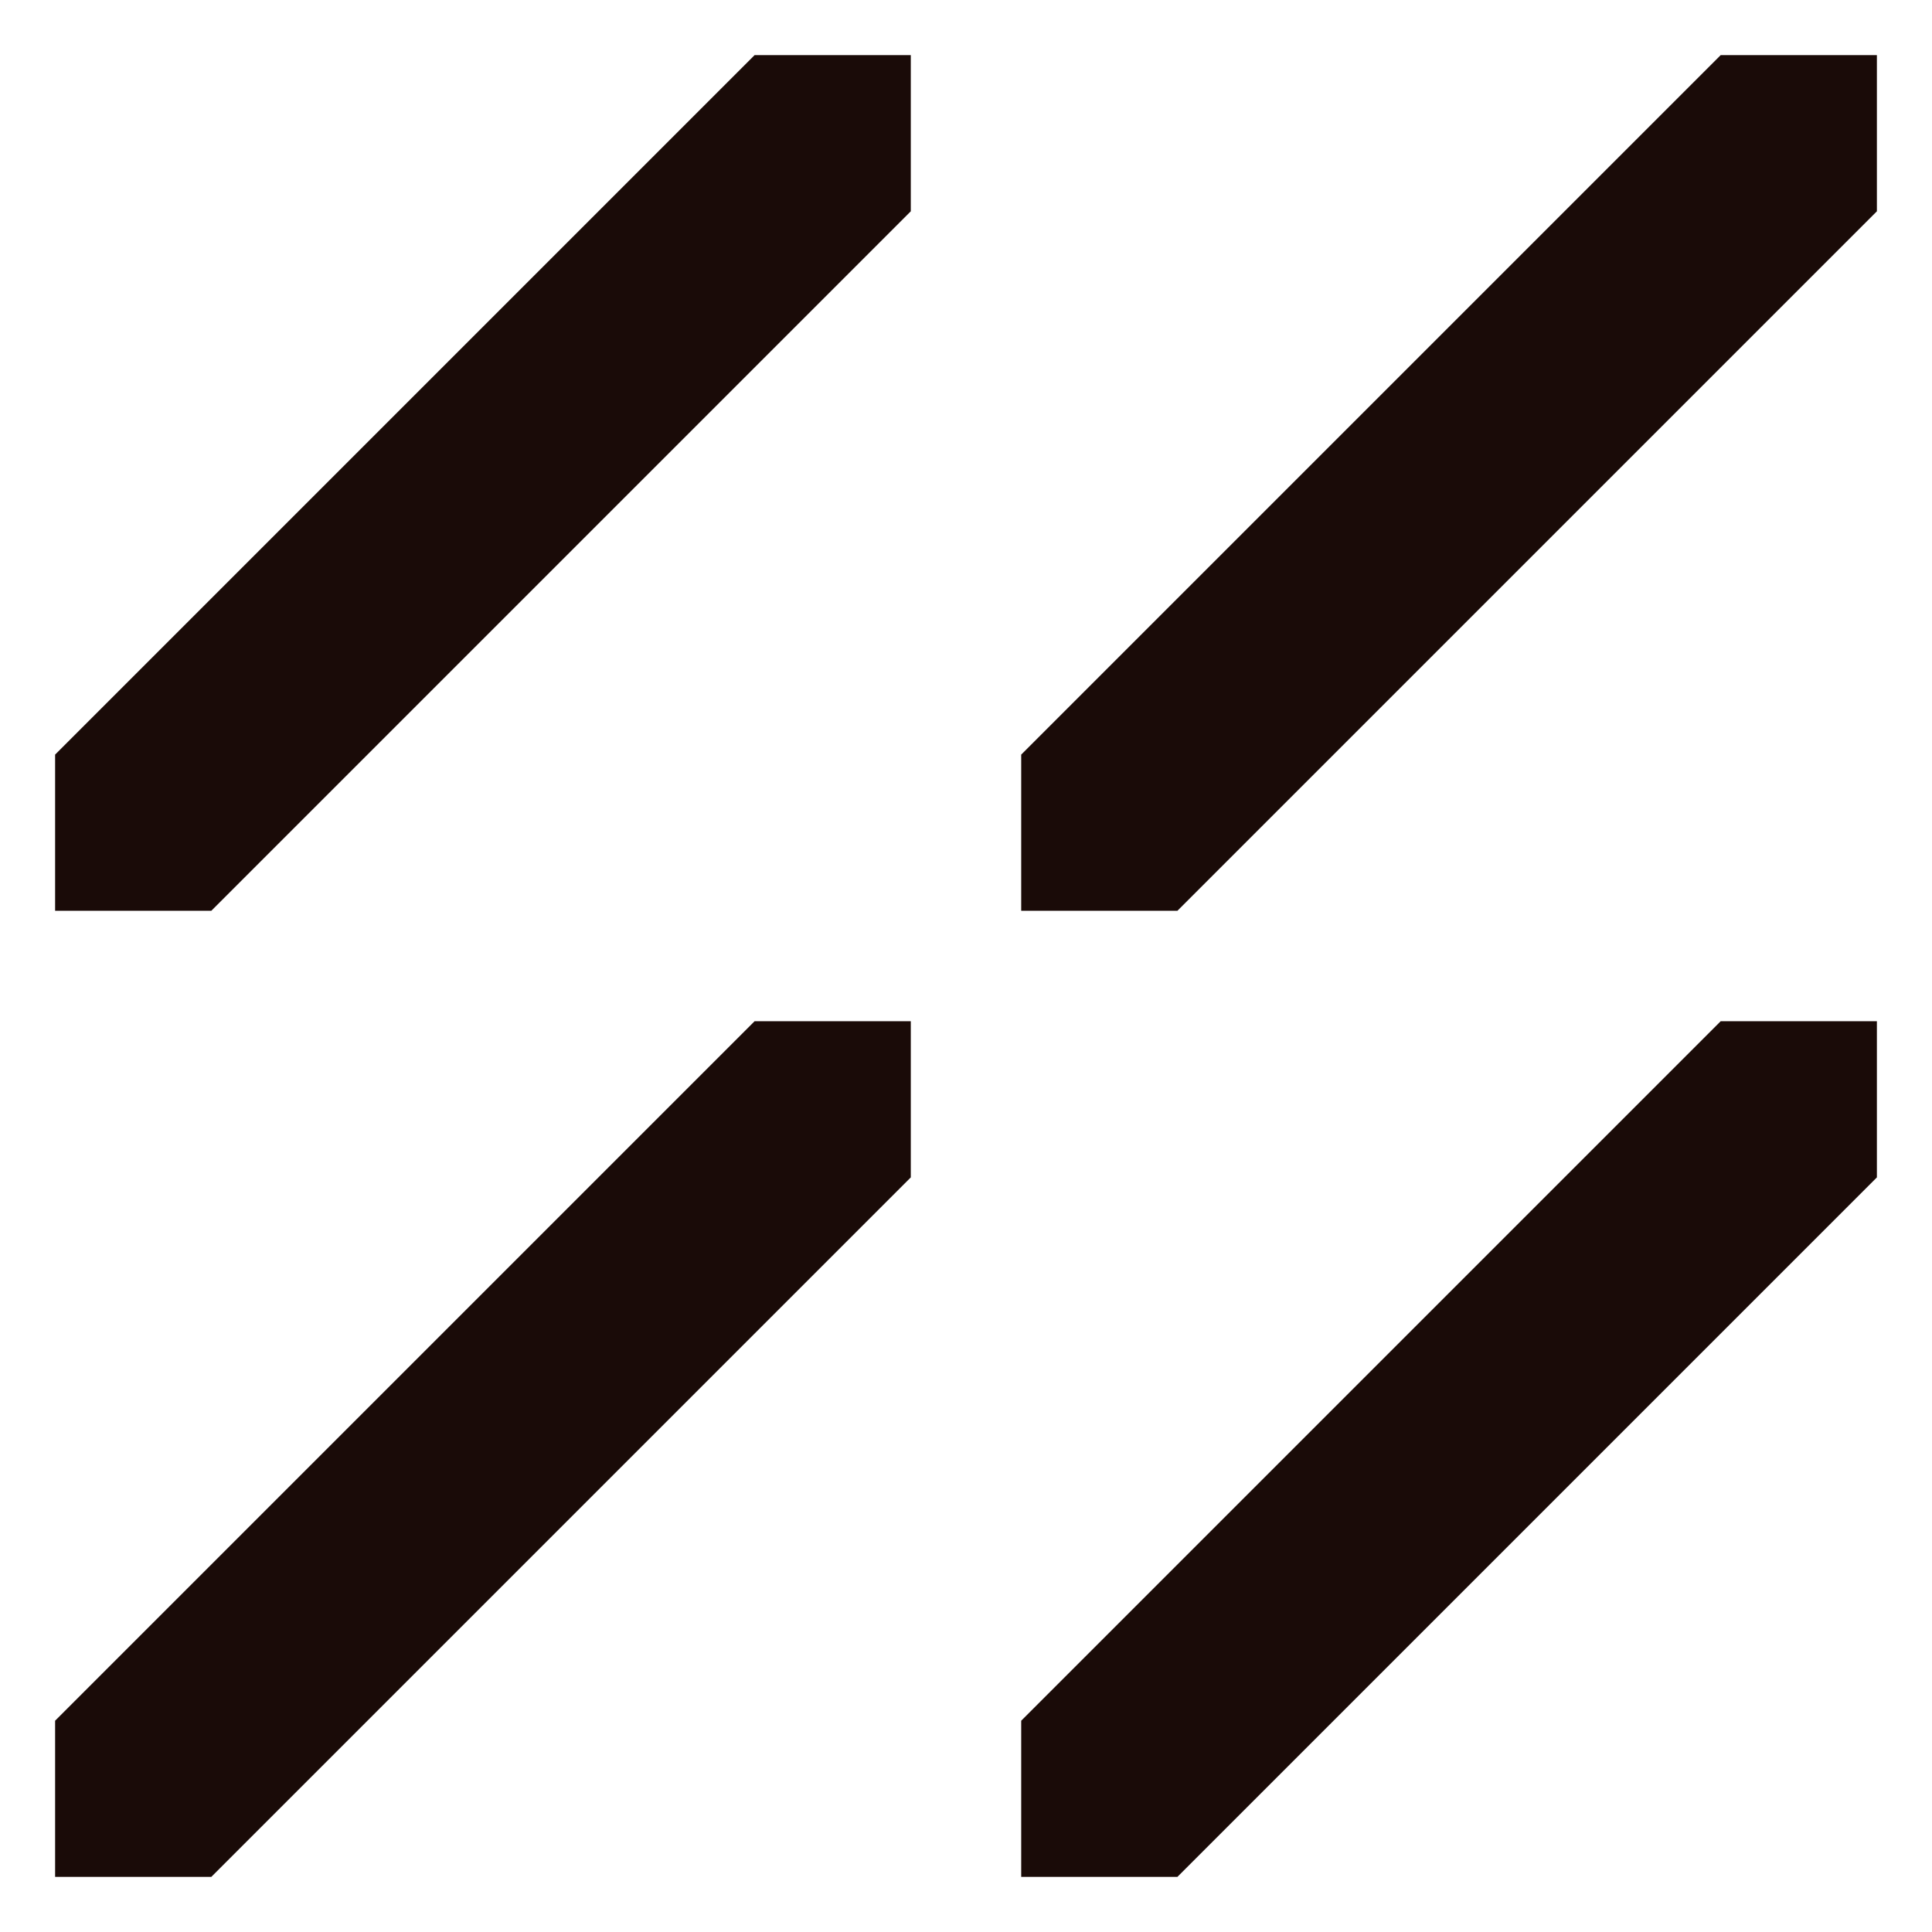 <svg id="Signs" xmlns="http://www.w3.org/2000/svg" xmlns:xlink="http://www.w3.org/1999/xlink" viewBox="0 0 99.21 99.21"><defs><style>.cls-1{fill:none;}.cls-2{clip-path:url(#clip-path);}.cls-3{fill:#1a0b08;}</style><clipPath id="clip-path"><rect class="cls-1" width="99.21" height="99.21"/></clipPath></defs><g class="cls-2"><polygon class="cls-3" points="96.38 52.44 88.36 52.44 52.44 88.36 52.44 96.38 60.46 96.38 96.38 60.46 96.38 52.44"/><polygon class="cls-3" points="46.77 10.85 46.77 2.83 38.75 2.83 2.83 38.75 2.83 46.77 10.85 46.77 46.77 10.85"/><polygon class="cls-3" points="52.44 38.75 52.44 46.77 60.46 46.77 96.38 10.85 96.38 2.83 88.36 2.83 52.44 38.75"/><polygon class="cls-3" points="46.77 60.46 46.77 52.44 38.75 52.44 2.83 88.36 2.83 96.38 10.85 96.38 46.77 60.46"/></g></svg>